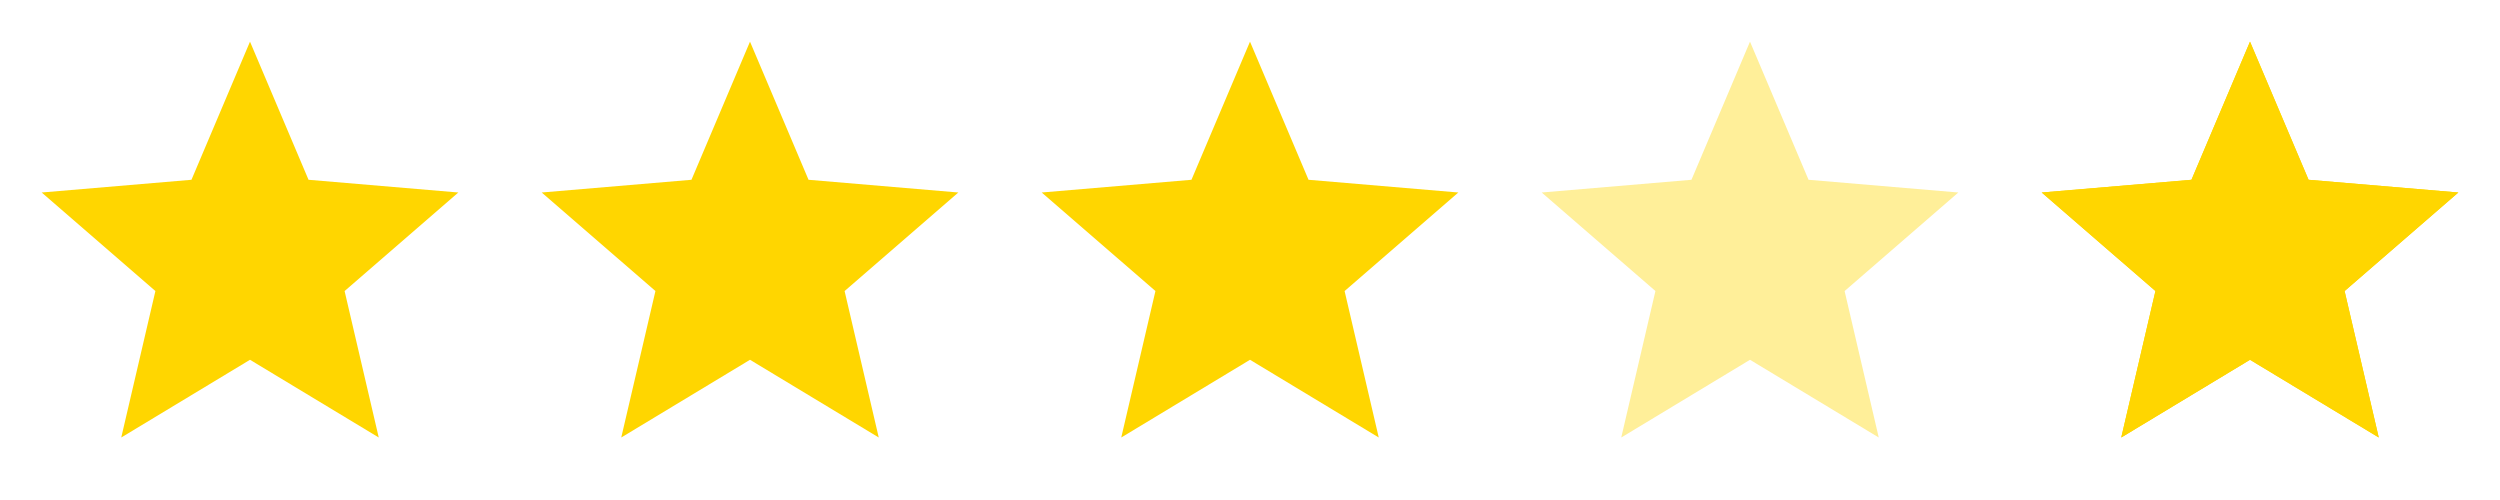 <svg width="80" height="16" viewBox="0 0 80 16" fill="none" xmlns="http://www.w3.org/2000/svg">
<path d="M8 11.513L12.12 14L11.027 9.313L14.667 6.16L9.873 5.753L8 1.333L6.127 5.753L1.333 6.16L4.973 9.313L3.88 14L8 11.513Z" fill="#FFD600"/>
<path d="M24 11.513L28.12 14L27.027 9.313L30.667 6.16L25.873 5.753L24 1.333L22.127 5.753L17.334 6.16L20.974 9.313L19.88 14L24 11.513Z" fill="#FFD600"/>
<path d="M40 11.513L44.12 14L43.027 9.313L46.667 6.16L41.873 5.753L40 1.333L38.127 5.753L33.334 6.16L36.974 9.313L35.88 14L40 11.513Z" fill="#FFD600"/>
<g opacity="0.4">
<path d="M56 11.513L60.12 14L59.027 9.313L62.667 6.16L57.873 5.753L56 1.333L54.127 5.753L49.334 6.16L52.974 9.313L51.88 14L56 11.513Z" fill="#FFD600"/>
</g>
<path d="M72 11.513L76.12 14L75.027 9.313L78.667 6.16L73.874 5.753L72 1.333L70.127 5.753L65.334 6.16L68.974 9.313L67.88 14L72 11.513Z" fill="#FFD600"/>
<path d="M72 11.513L76.12 14L75.027 9.313L78.667 6.16L73.874 5.753L72 1.333L70.127 5.753L65.334 6.16L68.974 9.313L67.88 14L72 11.513Z" fill="#FFD600"/>
</svg>
